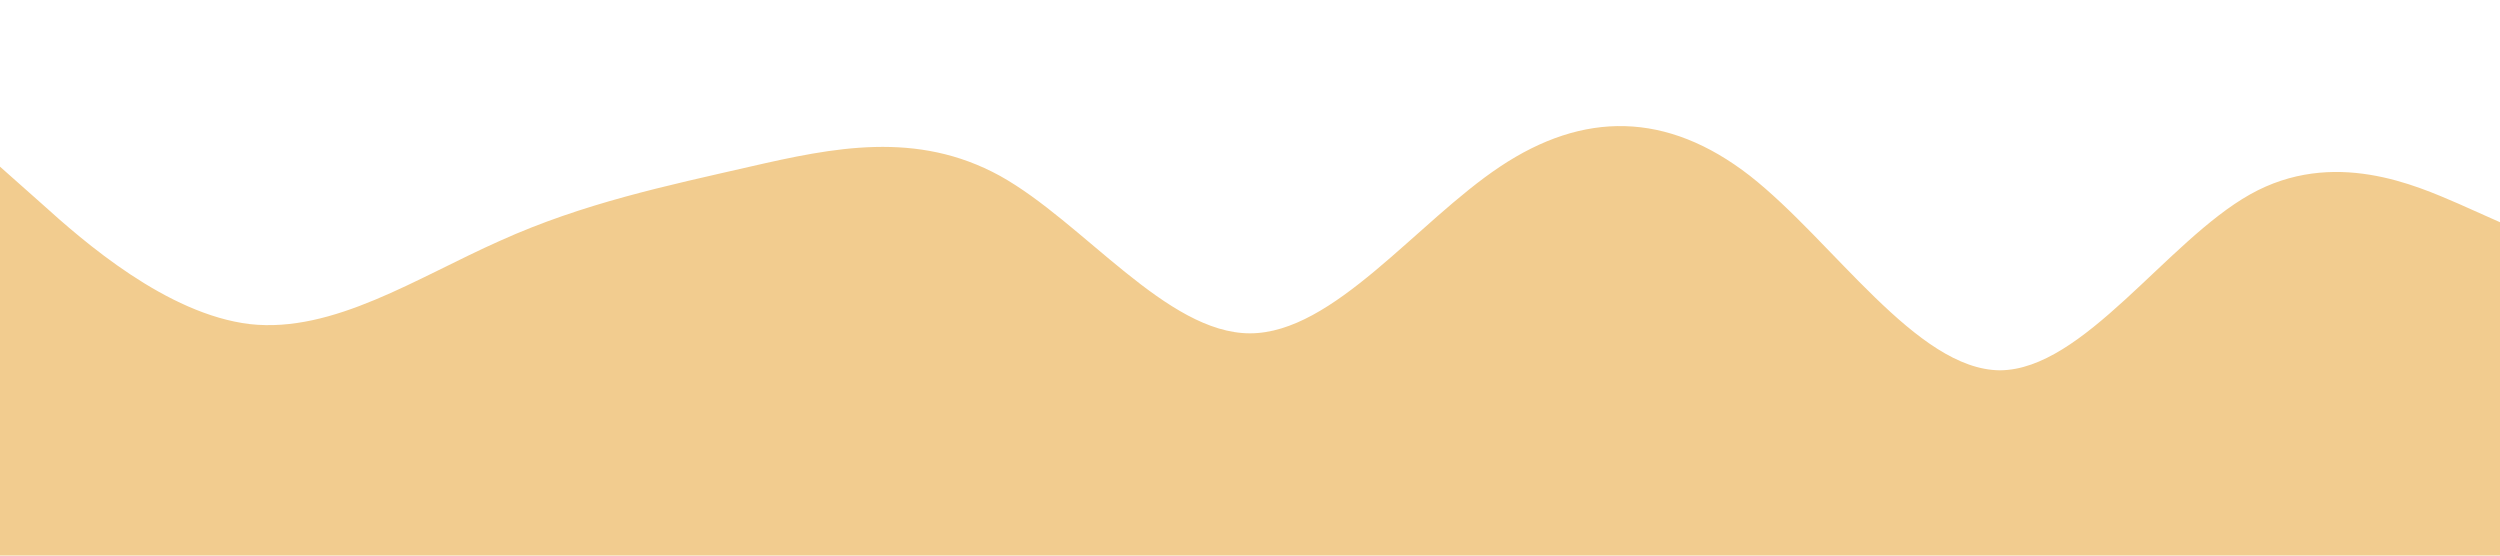 <?xml version="1.0" standalone="no"?><svg xmlns="http://www.w3.org/2000/svg" viewBox="0 0 1440 320"><path fill="#F2CC8F" fill-opacity="1" d="M0,96L24,117.3C48,139,96,181,144,186.7C192,192,240,160,288,138.7C336,117,384,107,432,96C480,85,528,75,576,101.3C624,128,672,192,720,192C768,192,816,128,864,96C912,64,960,64,1008,101.3C1056,139,1104,213,1152,213.3C1200,213,1248,139,1296,112C1344,85,1392,107,1416,117.3L1440,128L1440,320L1416,320C1392,320,1344,320,1296,320C1248,320,1200,320,1152,320C1104,320,1056,320,1008,320C960,320,912,320,864,320C816,320,768,320,720,320C672,320,624,320,576,320C528,320,480,320,432,320C384,320,336,320,288,320C240,320,192,320,144,320C96,320,48,320,24,320L0,320Z"></path></svg>